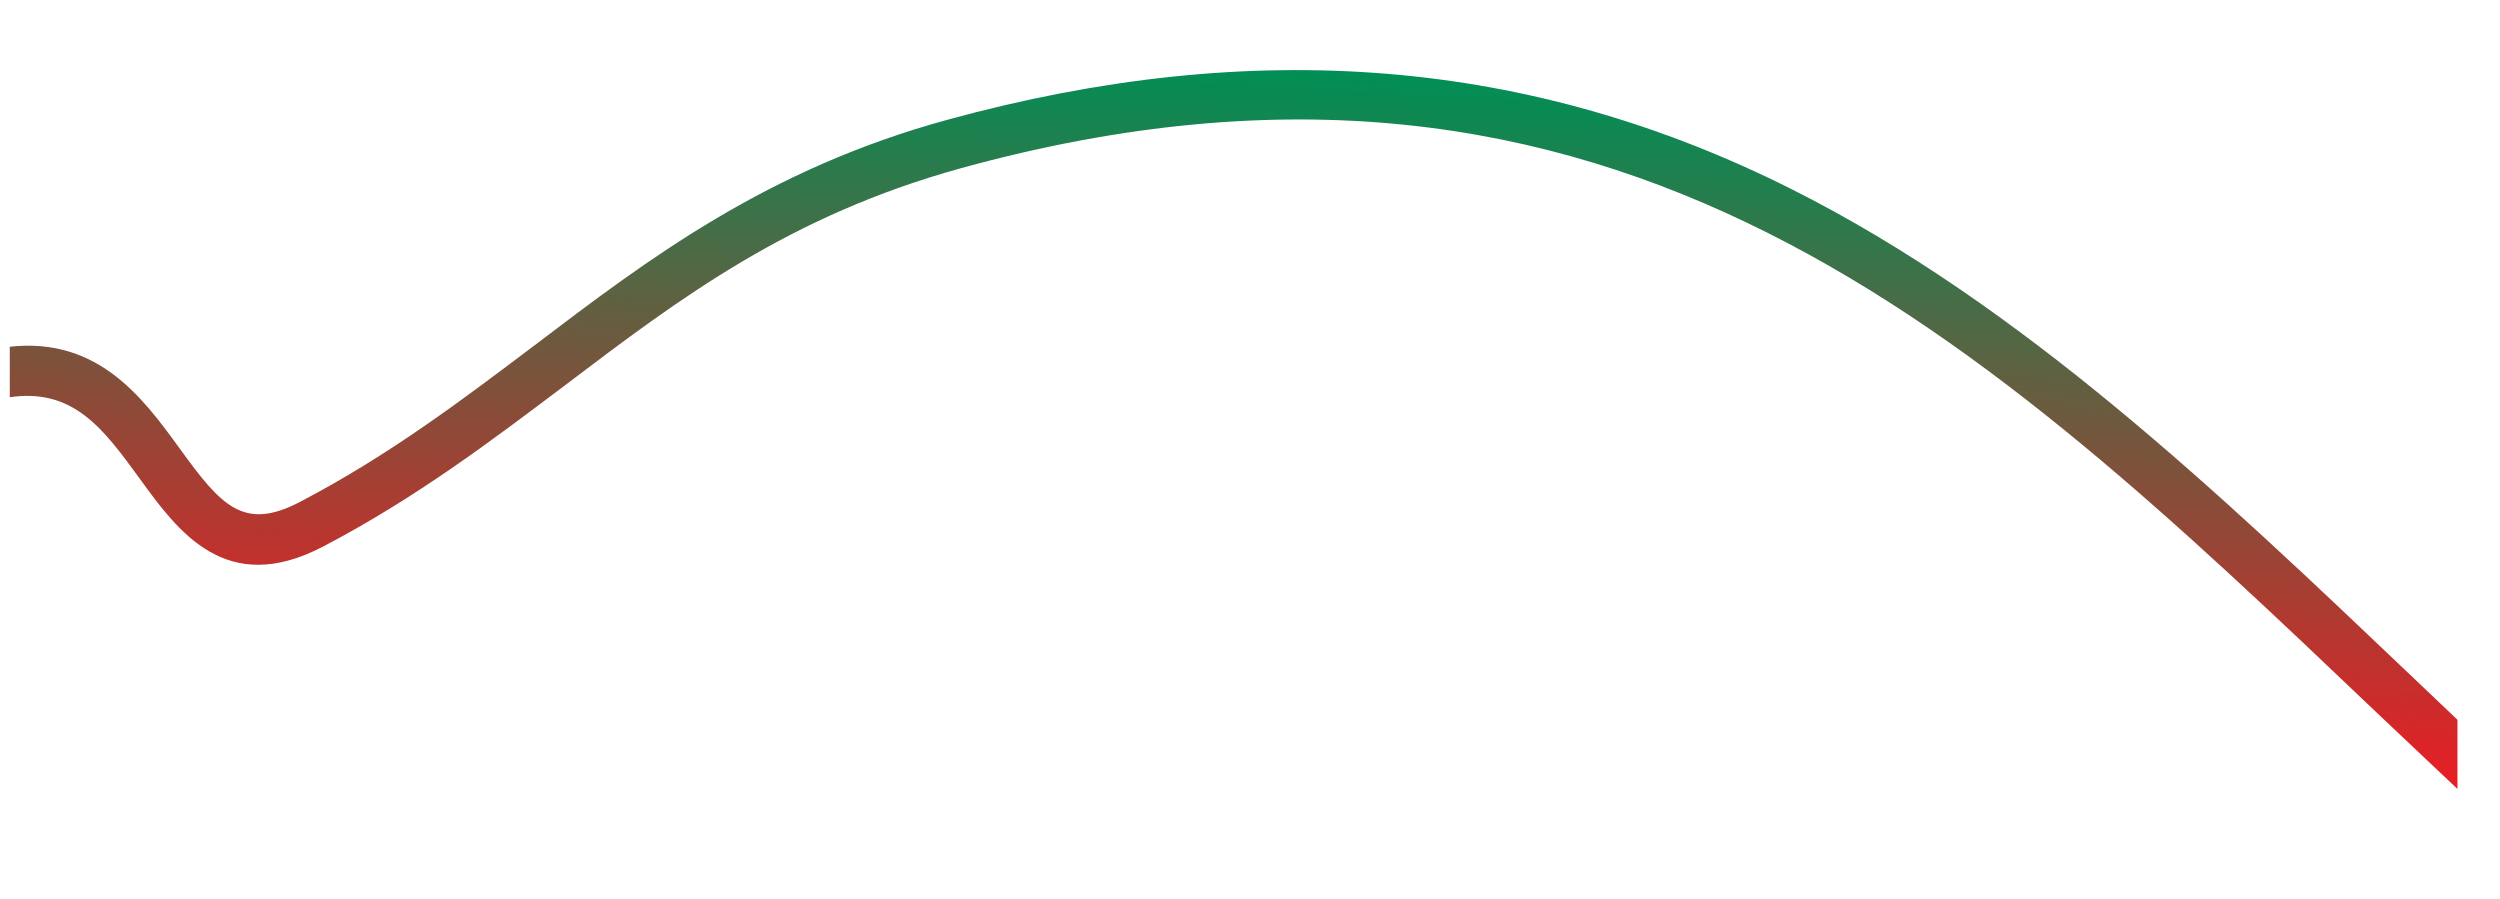 <!-- Generator: Adobe Illustrator 20.1.0, SVG Export Plug-In  -->
<svg version="1.1"
	 xmlns="http://www.w3.org/2000/svg" xmlns:xlink="http://www.w3.org/1999/xlink" xmlns:a="http://ns.adobe.com/AdobeSVGViewerExtensions/3.0/"
	 x="0px" y="0px" width="511.4px" height="184px" viewBox="0 0 511.4 184"
	 style="overflow:scroll;enable-background:new 0 0 511.4 184;" xml:space="preserve">
<style type="text/css">
	.st0{clip-path:url(#XMLID_5_);}
	.st1{fill-rule:evenodd;clip-rule:evenodd;fill:url(#XMLID_6_);}
	.st2{clip-path:url(#XMLID_7_);}
	.st3{fill-rule:evenodd;clip-rule:evenodd;fill:url(#XMLID_8_);}
</style>
<defs>
</defs>
<g id="XMLID_1_">
	<defs>
		<rect id="XMLID_2_" x="2" width="500.7" height="184"/>
	</defs>
	<clipPath id="XMLID_5_">
		<use xlink:href="#XMLID_2_"  style="overflow:visible;"/>
	</clipPath>
	<g id="XMLID_3_" class="st0">
		<linearGradient id="XMLID_6_" gradientUnits="userSpaceOnUse" x1="253.785" y1="149.864" x2="260.914" y2="13.82">
			<stop  offset="0" style="stop-color:#EC1C24"/>
			<stop  offset="1" style="stop-color:#008F55"/>
		</linearGradient>
		<path id="XMLID_4_" class="st1" d="M193.8,24.5c-36.9,10.1-61.1,28.4-84.4,46.1c-14.6,11-29.7,22.5-48.1,32.1
			c-11.5,6-16.1,0.7-24.5-10.9C29.1,81.2,19.5,68,0,71.2l1.7,10.1c13.3-2.1,19.5,6.5,26.8,16.5c7.9,10.9,17.7,24.4,37.6,14
			c19.1-10,34.5-21.7,49.5-33c23.6-17.9,45.9-34.7,81-44.4C330.6-2.5,406.1,69.5,486.1,145.7l18.3,17.3l7.1-7.4l-18.2-17.3
			c-39.2-37.3-79.7-76-127-99.7C313,11.9,256.6,7.3,193.8,24.5z"/>
	</g>
</g>
</svg>
